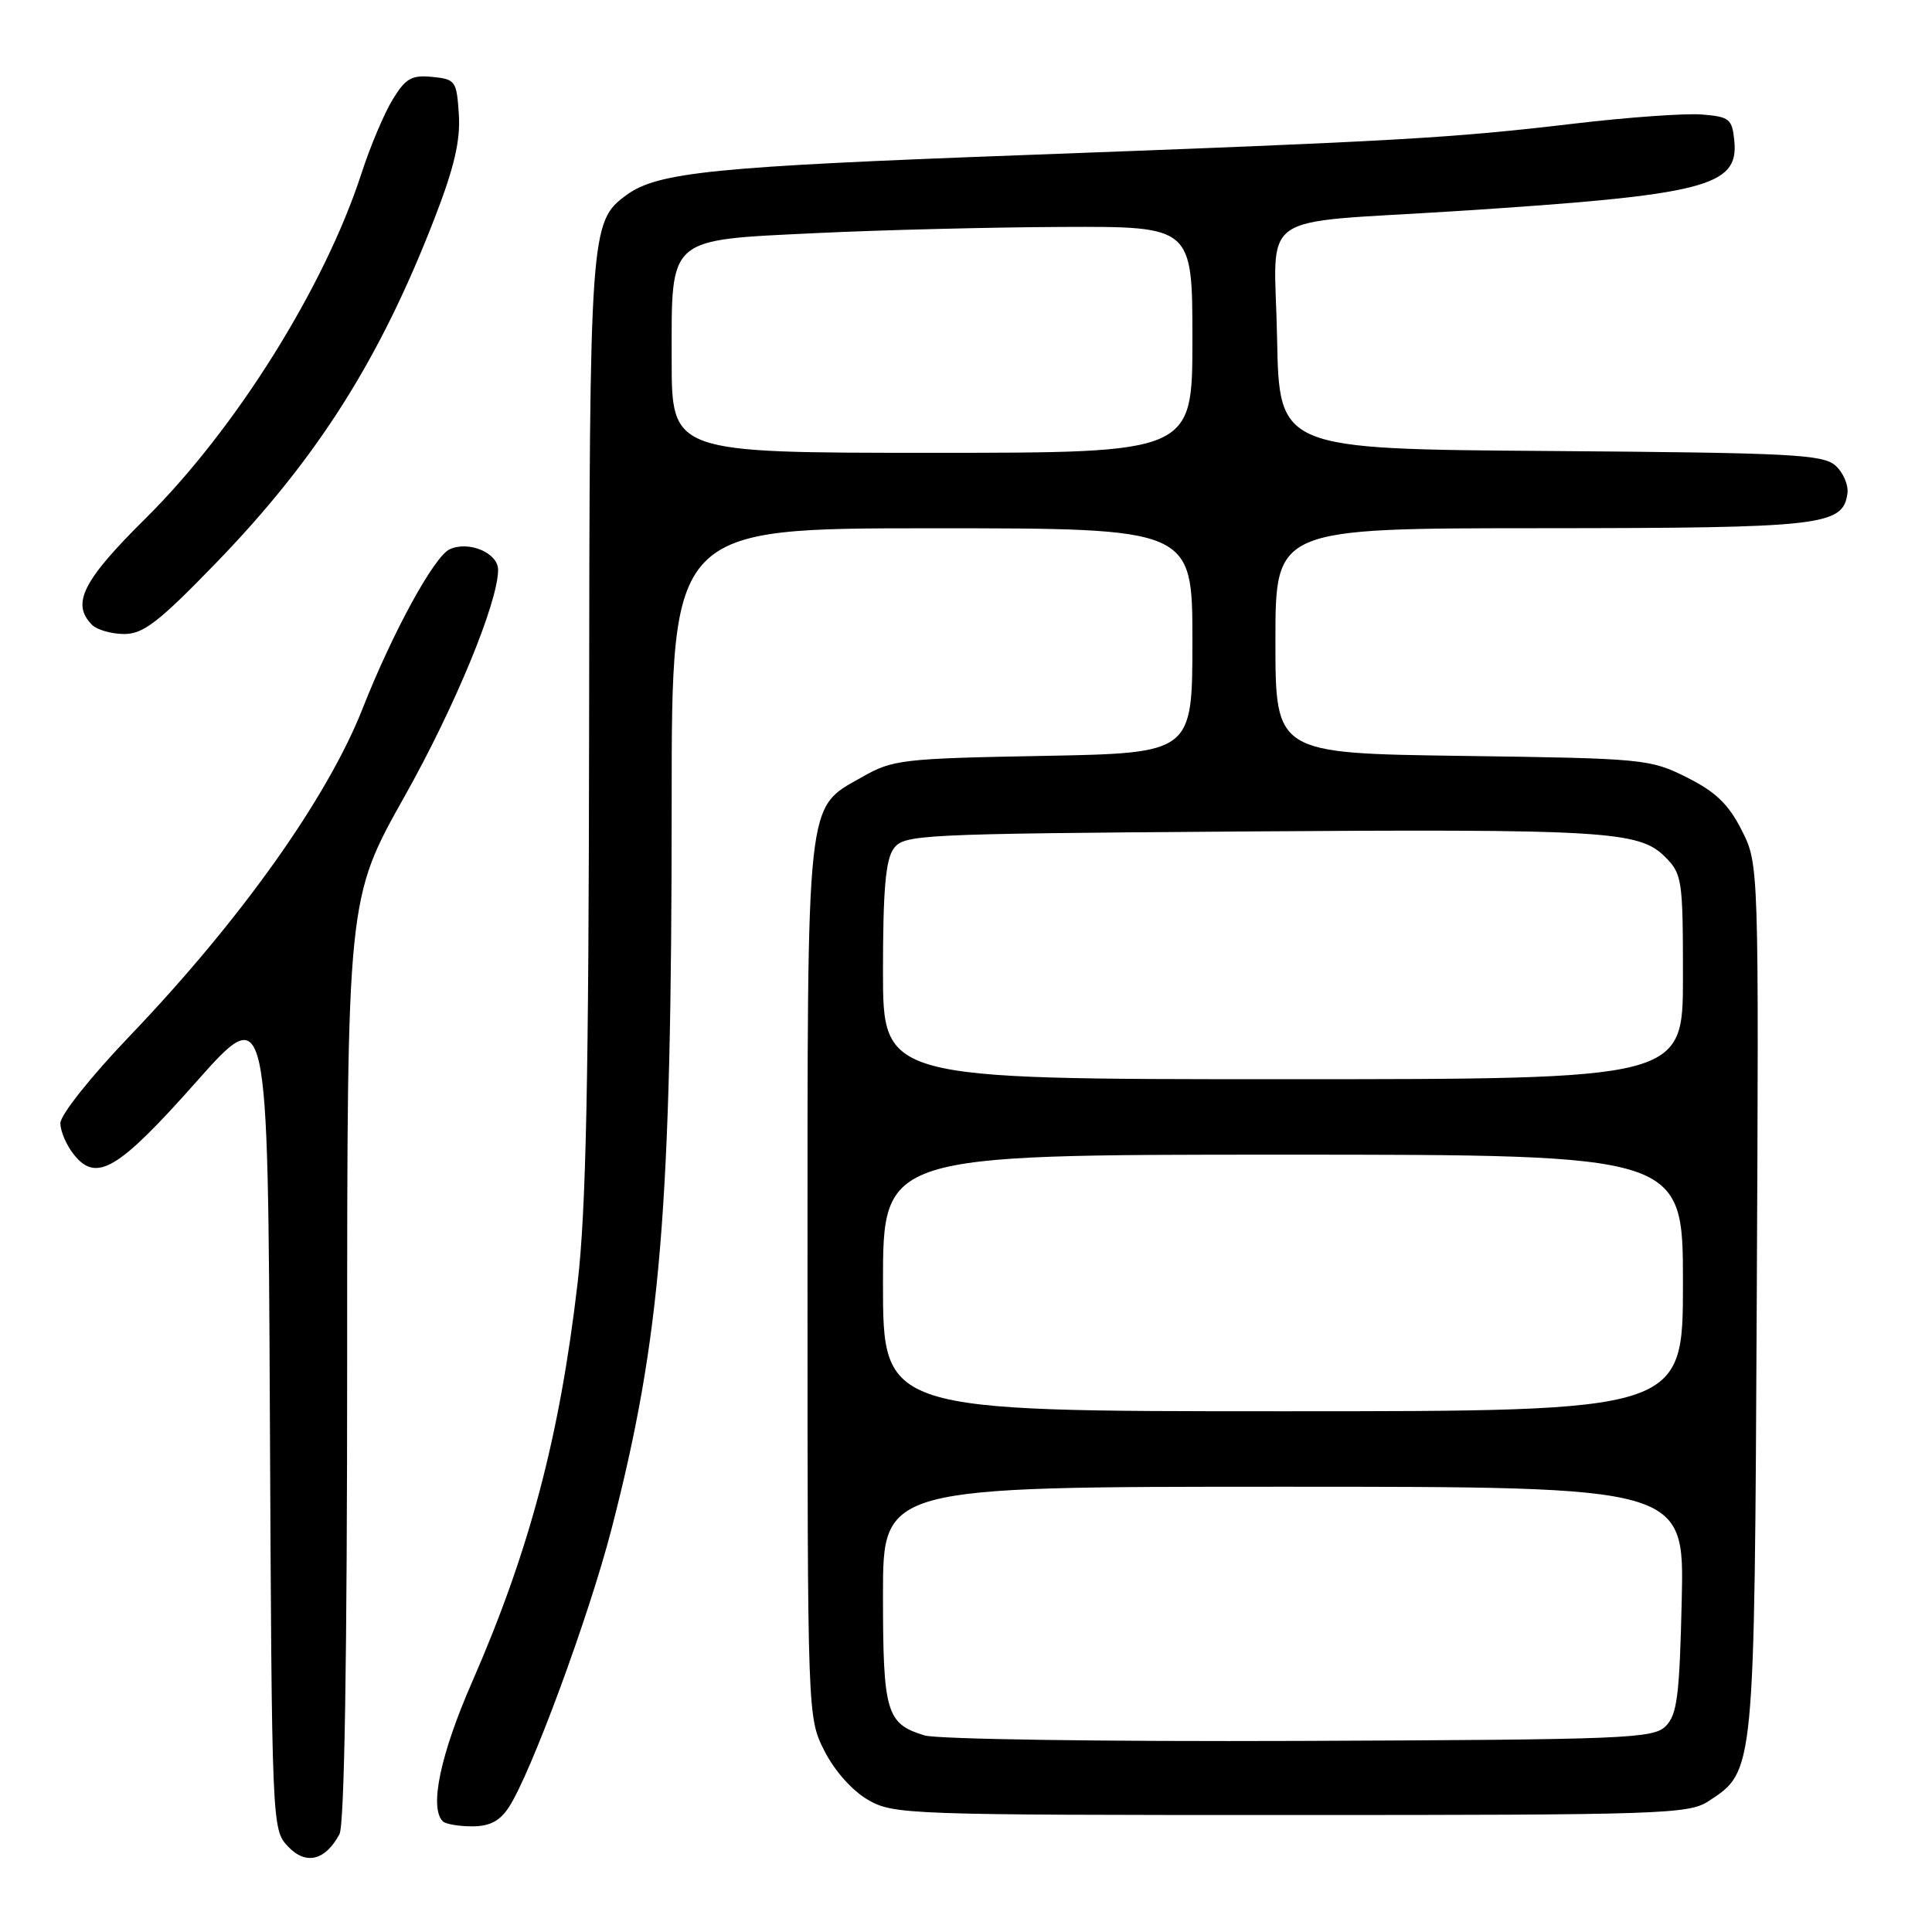 <?xml version="1.0" encoding="UTF-8" standalone="no"?>
<!DOCTYPE svg PUBLIC "-//W3C//DTD SVG 1.1//EN" "http://www.w3.org/Graphics/SVG/1.1/DTD/svg11.dtd" >
<svg xmlns="http://www.w3.org/2000/svg" xmlns:xlink="http://www.w3.org/1999/xlink" version="1.1" viewBox="0 0 256 256">
 <g >
 <path fill="currentColor"
d=" M 44.98 243.04 C 45.64 241.80 46.00 219.79 46.00 180.10 C 46.00 119.07 46.00 119.07 53.60 105.54 C 60.27 93.68 66.00 79.80 66.00 75.50 C 66.00 73.27 62.13 71.62 59.59 72.78 C 57.53 73.72 52.03 83.77 48.03 93.93 C 43.36 105.76 31.88 121.91 17.27 137.19 C 12.05 142.64 8.00 147.73 8.00 148.83 C 8.00 149.90 8.82 151.80 9.83 153.04 C 12.80 156.71 15.68 154.99 26.00 143.36 C 35.50 132.66 35.50 132.66 35.76 187.52 C 36.02 241.95 36.03 242.41 38.15 244.66 C 40.51 247.17 43.09 246.56 44.98 243.04 Z  M 67.43 239.46 C 70.35 235.01 78.01 214.25 81.01 202.68 C 87.59 177.24 89.00 160.24 89.00 106.27 C 89.00 70.00 89.00 70.00 123.50 70.00 C 158.00 70.00 158.00 70.00 158.00 84.90 C 158.00 99.79 158.00 99.79 138.25 100.16 C 119.59 100.50 118.27 100.66 114.29 102.93 C 106.72 107.24 107.00 104.67 107.00 169.69 C 107.00 227.58 107.00 227.58 109.25 232.02 C 110.58 234.64 112.93 237.28 115.00 238.48 C 118.39 240.44 120.12 240.50 171.04 240.50 C 220.25 240.50 223.76 240.38 226.38 238.67 C 232.52 234.65 232.47 235.18 232.78 172.00 C 233.06 114.50 233.06 114.50 230.78 110.00 C 229.03 106.55 227.33 104.92 223.50 103.00 C 218.64 100.57 217.81 100.49 193.75 100.16 C 169.00 99.82 169.00 99.82 169.00 84.91 C 169.00 70.00 169.00 70.00 204.25 69.99 C 241.45 69.97 244.18 69.66 244.79 65.42 C 244.96 64.30 244.25 62.63 243.23 61.71 C 241.57 60.21 237.47 60.00 205.44 59.76 C 169.50 59.50 169.50 59.50 169.22 44.80 C 168.90 27.60 165.92 29.71 193.00 27.97 C 225.95 25.85 230.39 24.73 229.81 18.69 C 229.52 15.75 229.18 15.47 225.50 15.17 C 223.30 15.00 215.65 15.54 208.50 16.39 C 192.37 18.30 185.32 18.70 135.88 20.54 C 94.53 22.07 87.15 22.81 83.00 25.85 C 78.19 29.38 78.12 30.46 78.06 96.01 C 78.01 143.39 77.66 160.39 76.53 170.05 C 74.16 190.38 70.15 205.51 62.54 222.91 C 58.35 232.49 56.87 239.53 58.67 241.33 C 59.03 241.70 60.78 242.00 62.55 242.00 C 64.89 242.00 66.22 241.31 67.43 239.46 Z  M 28.65 74.57 C 42.06 60.71 50.39 47.56 57.66 28.72 C 60.20 22.15 61.02 18.59 60.80 15.16 C 60.51 10.71 60.35 10.49 57.27 10.19 C 54.54 9.92 53.74 10.38 52.03 13.19 C 50.91 15.01 49.05 19.42 47.89 23.00 C 42.99 38.06 31.21 56.88 19.28 68.70 C 10.95 76.94 9.41 80.01 12.20 82.80 C 12.86 83.46 14.77 84.00 16.45 84.01 C 18.99 84.01 21.02 82.45 28.65 74.57 Z  M 122.50 229.95 C 117.44 228.41 117.00 226.92 117.00 211.31 C 117.00 197.00 117.00 197.00 170.09 197.00 C 223.18 197.00 223.18 197.00 222.84 211.97 C 222.55 224.71 222.23 227.20 220.72 228.72 C 219.06 230.37 215.57 230.51 172.22 230.68 C 146.29 230.78 124.17 230.46 122.50 229.95 Z  M 117.00 170.00 C 117.00 153.00 117.00 153.00 170.00 153.00 C 223.00 153.00 223.00 153.00 223.00 170.00 C 223.00 187.00 223.00 187.00 170.00 187.00 C 117.00 187.00 117.00 187.00 117.00 170.00 Z  M 117.00 128.69 C 117.00 117.92 117.35 113.90 118.42 112.44 C 119.78 110.58 121.63 110.49 163.67 110.18 C 212.81 109.83 217.18 110.09 220.63 113.54 C 222.89 115.80 223.00 116.54 223.00 129.45 C 223.00 143.00 223.00 143.00 170.00 143.00 C 117.00 143.00 117.00 143.00 117.00 128.69 Z  M 89.00 47.65 C 89.00 31.22 88.28 31.85 108.29 30.88 C 116.66 30.48 131.26 30.11 140.75 30.07 C 158.00 30.00 158.00 30.00 158.00 45.00 C 158.00 60.00 158.00 60.00 123.50 60.00 C 89.00 60.00 89.00 60.00 89.00 47.65 Z "/>
</g>
</svg>